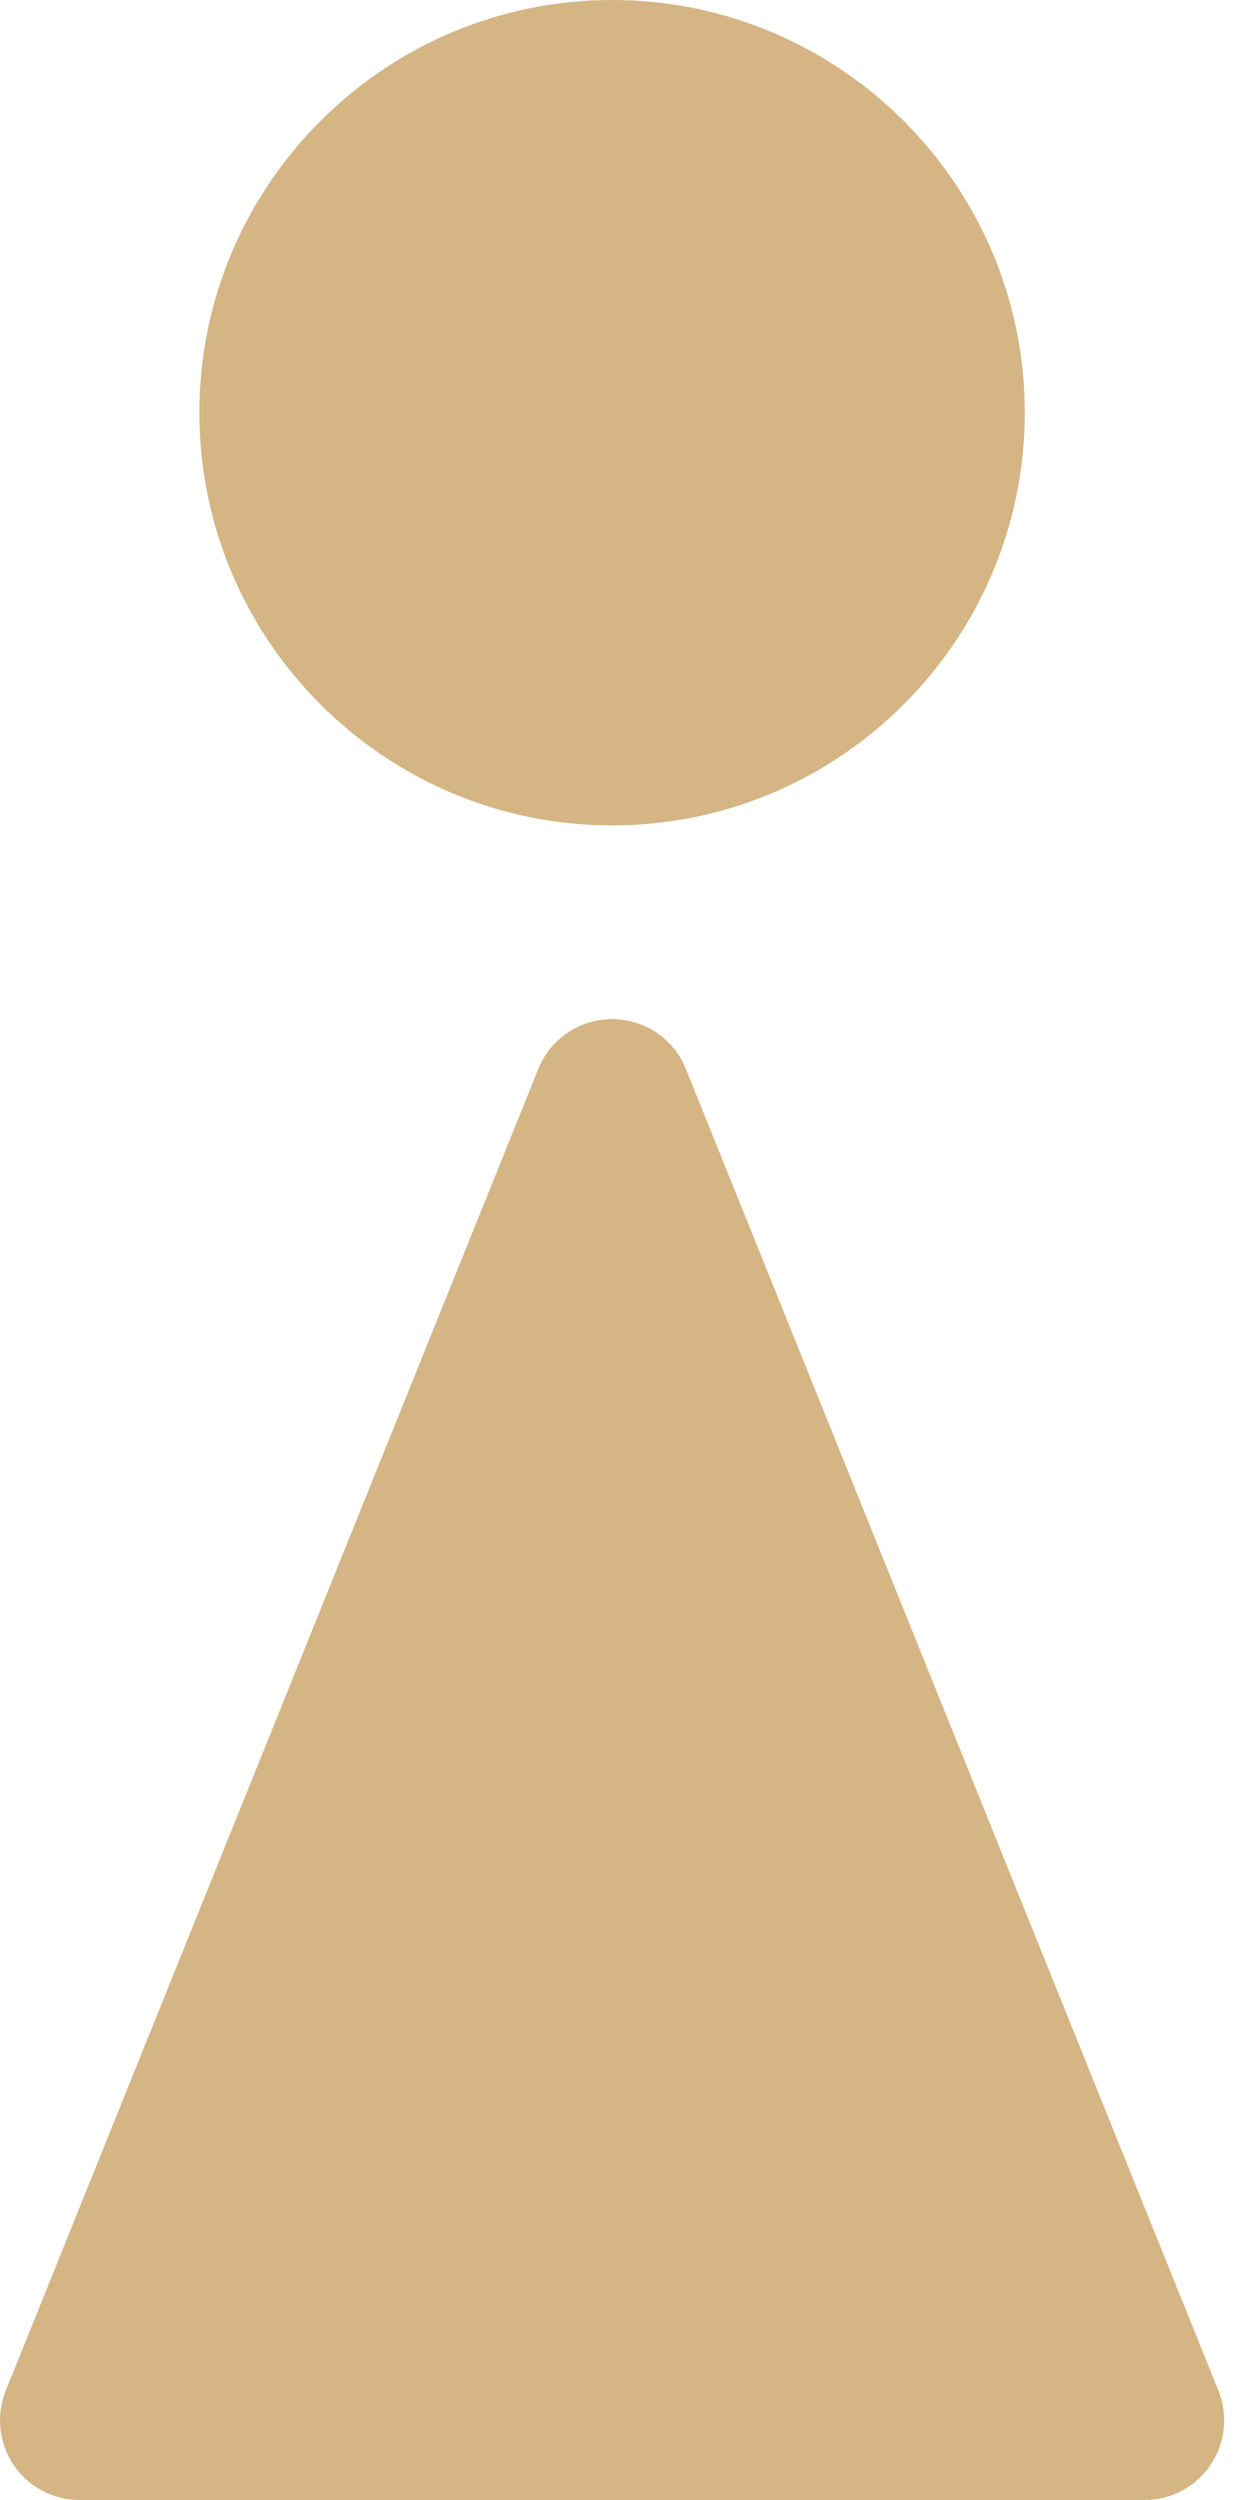 <svg width="12" height="24" viewBox="0 0 12 24" fill="none" xmlns="http://www.w3.org/2000/svg">
<path d="M5.876 0C3.692 0 1.914 1.777 1.914 3.962C1.914 6.146 3.692 7.924 5.876 7.924C8.061 7.924 9.838 6.146 9.838 3.962C9.838 1.777 8.061 0 5.876 0Z" fill="#D5B584"/>
<path d="M11.697 22.951L6.584 10.261C6.468 9.972 6.187 9.783 5.876 9.783C5.565 9.783 5.285 9.972 5.168 10.261L0.055 22.951C-0.039 23.187 -0.011 23.454 0.131 23.664C0.273 23.874 0.51 24 0.763 24H10.989C11.242 24 11.479 23.874 11.621 23.664C11.763 23.454 11.792 23.187 11.697 22.951Z" fill="#D5B584"/>
</svg>
